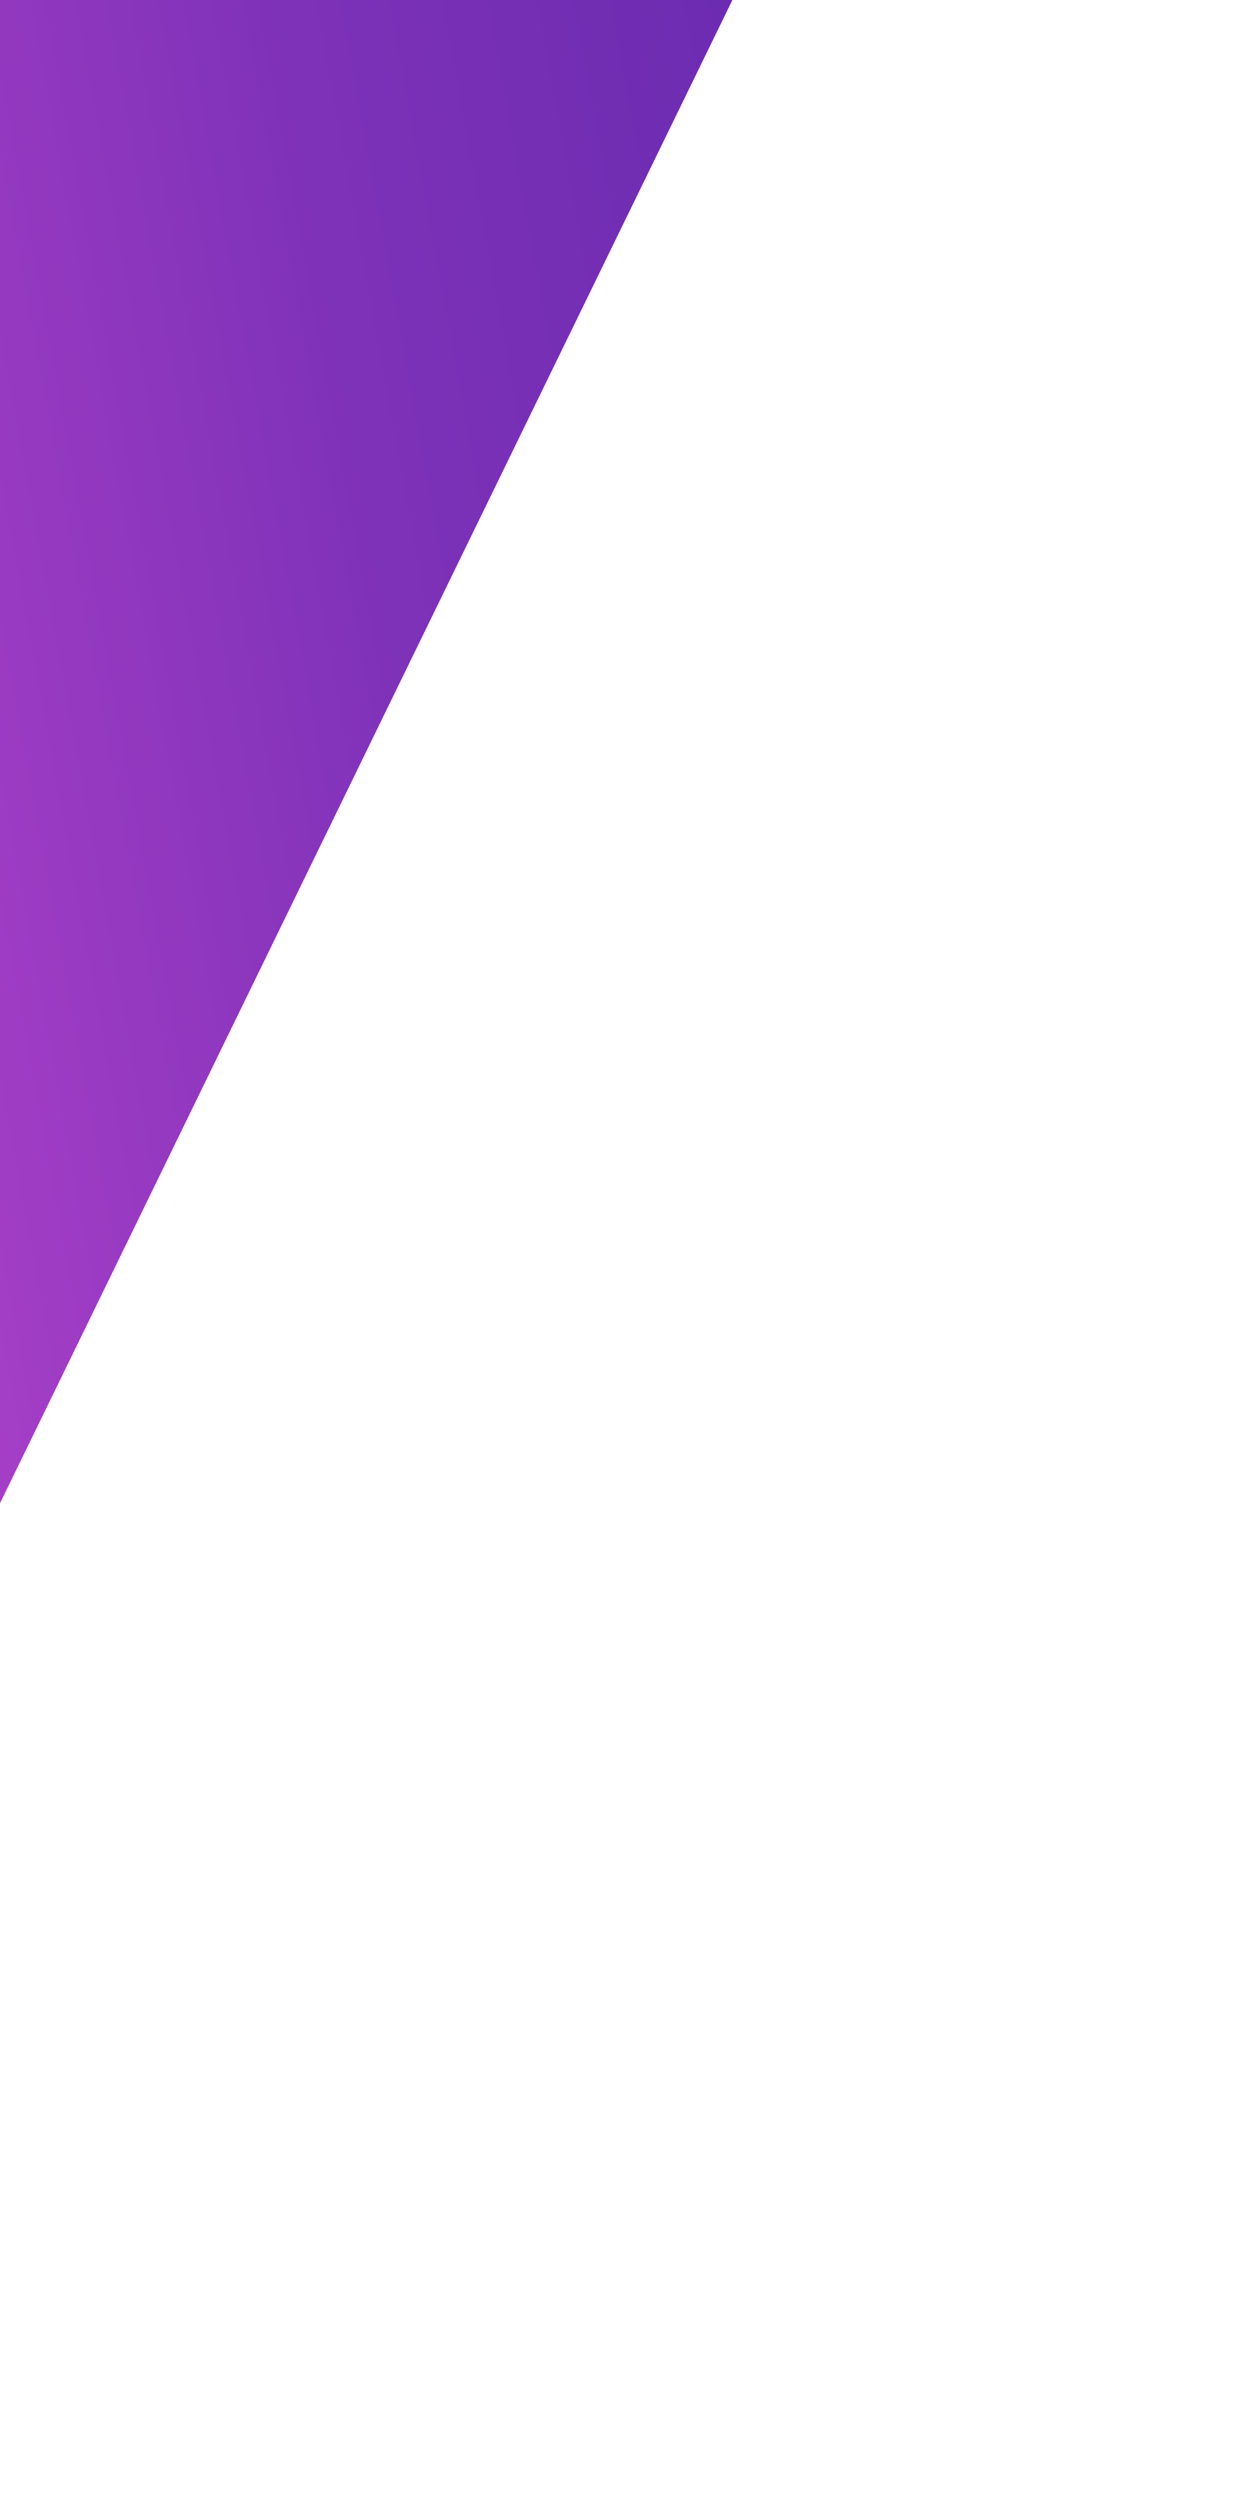 <?xml version="1.0" encoding="UTF-8" standalone="no"?>
<!DOCTYPE svg PUBLIC "-//W3C//DTD SVG 1.1//EN" "http://www.w3.org/Graphics/SVG/1.1/DTD/svg11.dtd">
<svg width="100%" height="100%" viewBox="0 0 210 424" version="1.1" xmlns="http://www.w3.org/2000/svg" xmlns:xlink="http://www.w3.org/1999/xlink" xml:space="preserve" xmlns:serif="http://www.serif.com/" style="fill-rule:evenodd;clip-rule:evenodd;stroke-linejoin:round;stroke-miterlimit:2;">
    <g transform="matrix(-0.786,-0.383,0.383,-0.786,-189.7,650.657)">
        <rect x="3.219" y="423.4" width="470.77" height="470.77" style="fill:rgb(147,28,176);"/>
    </g>
    <g transform="matrix(-0.786,-0.383,0.383,-0.786,-189.7,650.657)">
        <rect x="3.219" y="423.4" width="470.77" height="470.77" style="fill:url(#_Linear1);"/>
    </g>
    <defs>
        <linearGradient id="_Linear1" x1="0" y1="0" x2="1" y2="0" gradientUnits="userSpaceOnUse" gradientTransform="matrix(-480.719,328.673,-328.673,-480.719,478.733,564.023)"><stop offset="0" style="stop-color:rgb(180,67,204);stop-opacity:1"/><stop offset="0.53" style="stop-color:rgb(180,67,204);stop-opacity:1"/><stop offset="0.79" style="stop-color:rgb(126,50,184);stop-opacity:1"/><stop offset="0.99" style="stop-color:rgb(102,42,175);stop-opacity:1"/><stop offset="1" style="stop-color:rgb(102,42,175);stop-opacity:1"/></linearGradient>
    </defs>
</svg>
